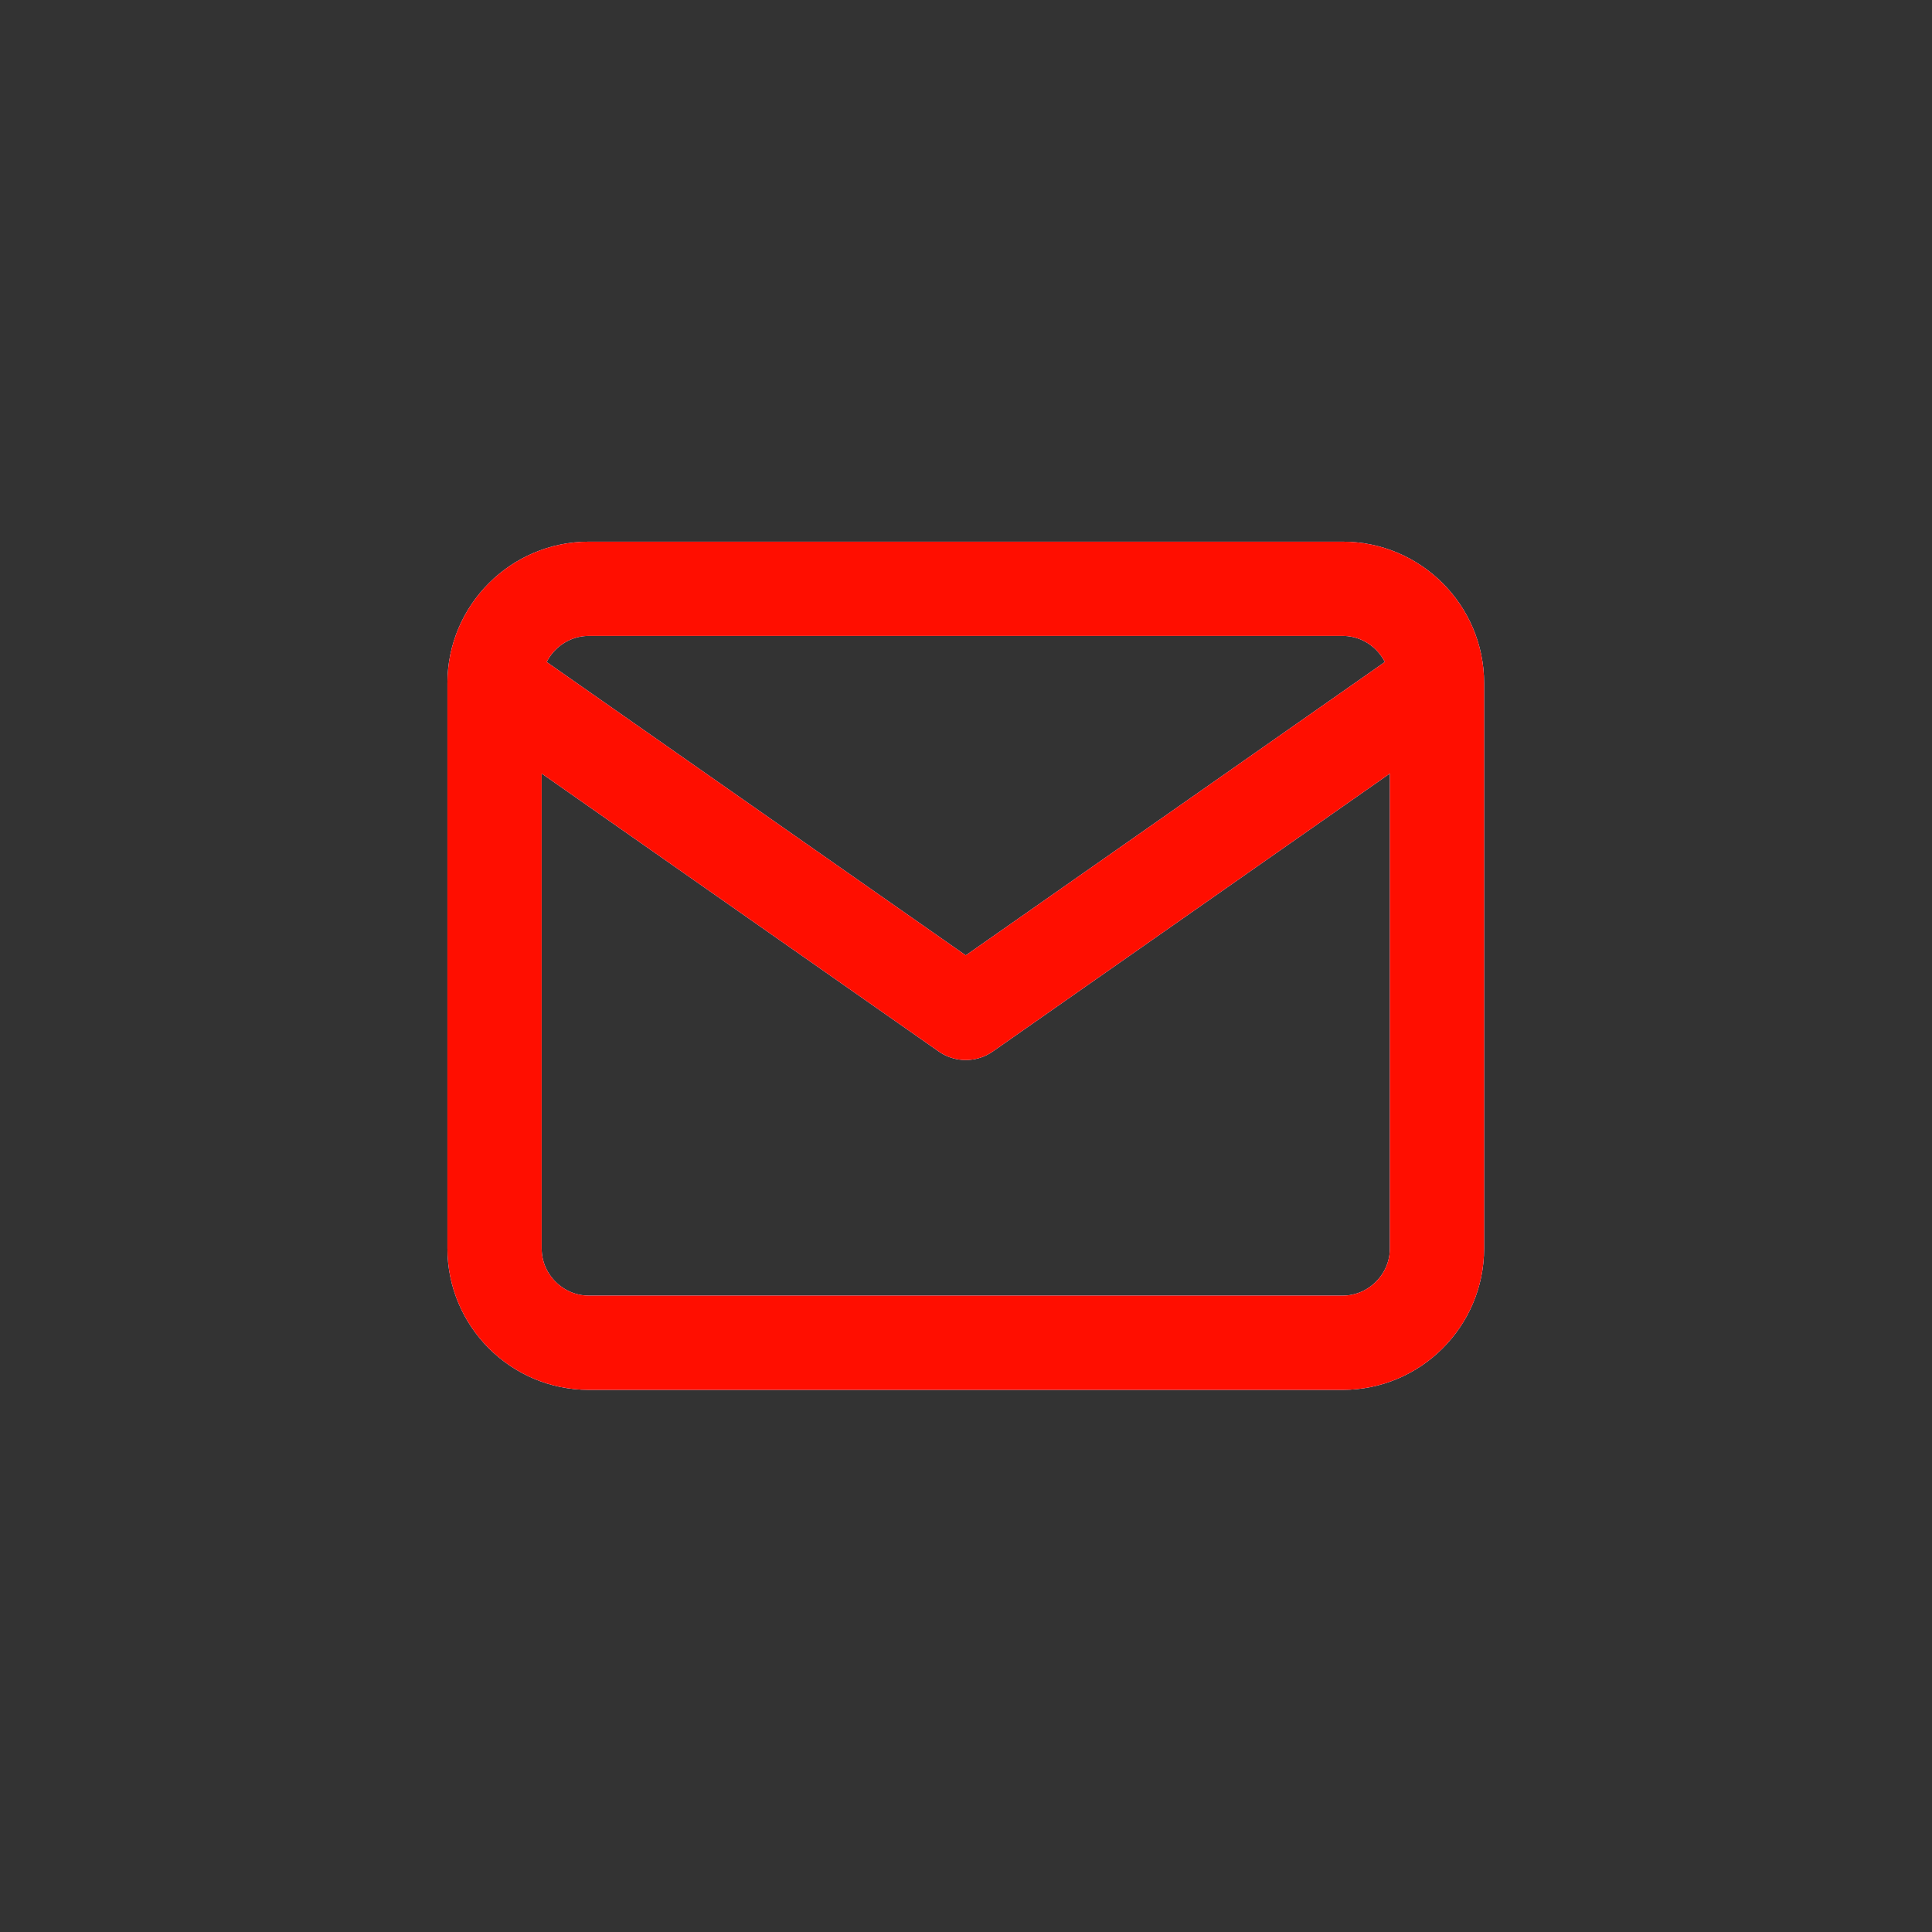 <svg width="41" height="41" viewBox="0 0 41 41" fill="none" xmlns="http://www.w3.org/2000/svg">
<rect x="0" y="0" width="41" height="41" fill="#333333" stroke="none"/>
<path d="M30.495 14.495C30.495 13.395 29.595 12.495 28.495 12.495H12.495C11.395 12.495 10.495 13.395 10.495 14.495M30.495 14.495V26.495C30.495 27.595 29.595 28.495 28.495 28.495H12.495C11.395 28.495 10.495 27.595 10.495 26.495V14.495M30.495 14.495L20.495 21.495L10.495 14.495" stroke="#454CAB" stroke-width="2" stroke-linecap="round" stroke-linejoin="round"/>
<path d="M30.495 14.495C30.495 13.395 29.595 12.495 28.495 12.495H12.495C11.395 12.495 10.495 13.395 10.495 14.495M30.495 14.495V26.495C30.495 27.595 29.595 28.495 28.495 28.495H12.495C11.395 28.495 10.495 27.595 10.495 26.495V14.495M30.495 14.495L20.495 21.495L10.495 14.495" stroke="white" stroke-width="2" stroke-linecap="round" stroke-linejoin="round"/>
<path d="M30.495 14.495C30.495 13.395 29.595 12.495 28.495 12.495H12.495C11.395 12.495 10.495 13.395 10.495 14.495M30.495 14.495V26.495C30.495 27.595 29.595 28.495 28.495 28.495H12.495C11.395 28.495 10.495 27.595 10.495 26.495V14.495M30.495 14.495L20.495 21.495L10.495 14.495" stroke="#FF0E00" stroke-width="2" stroke-linecap="round" stroke-linejoin="round"/>
</svg>
